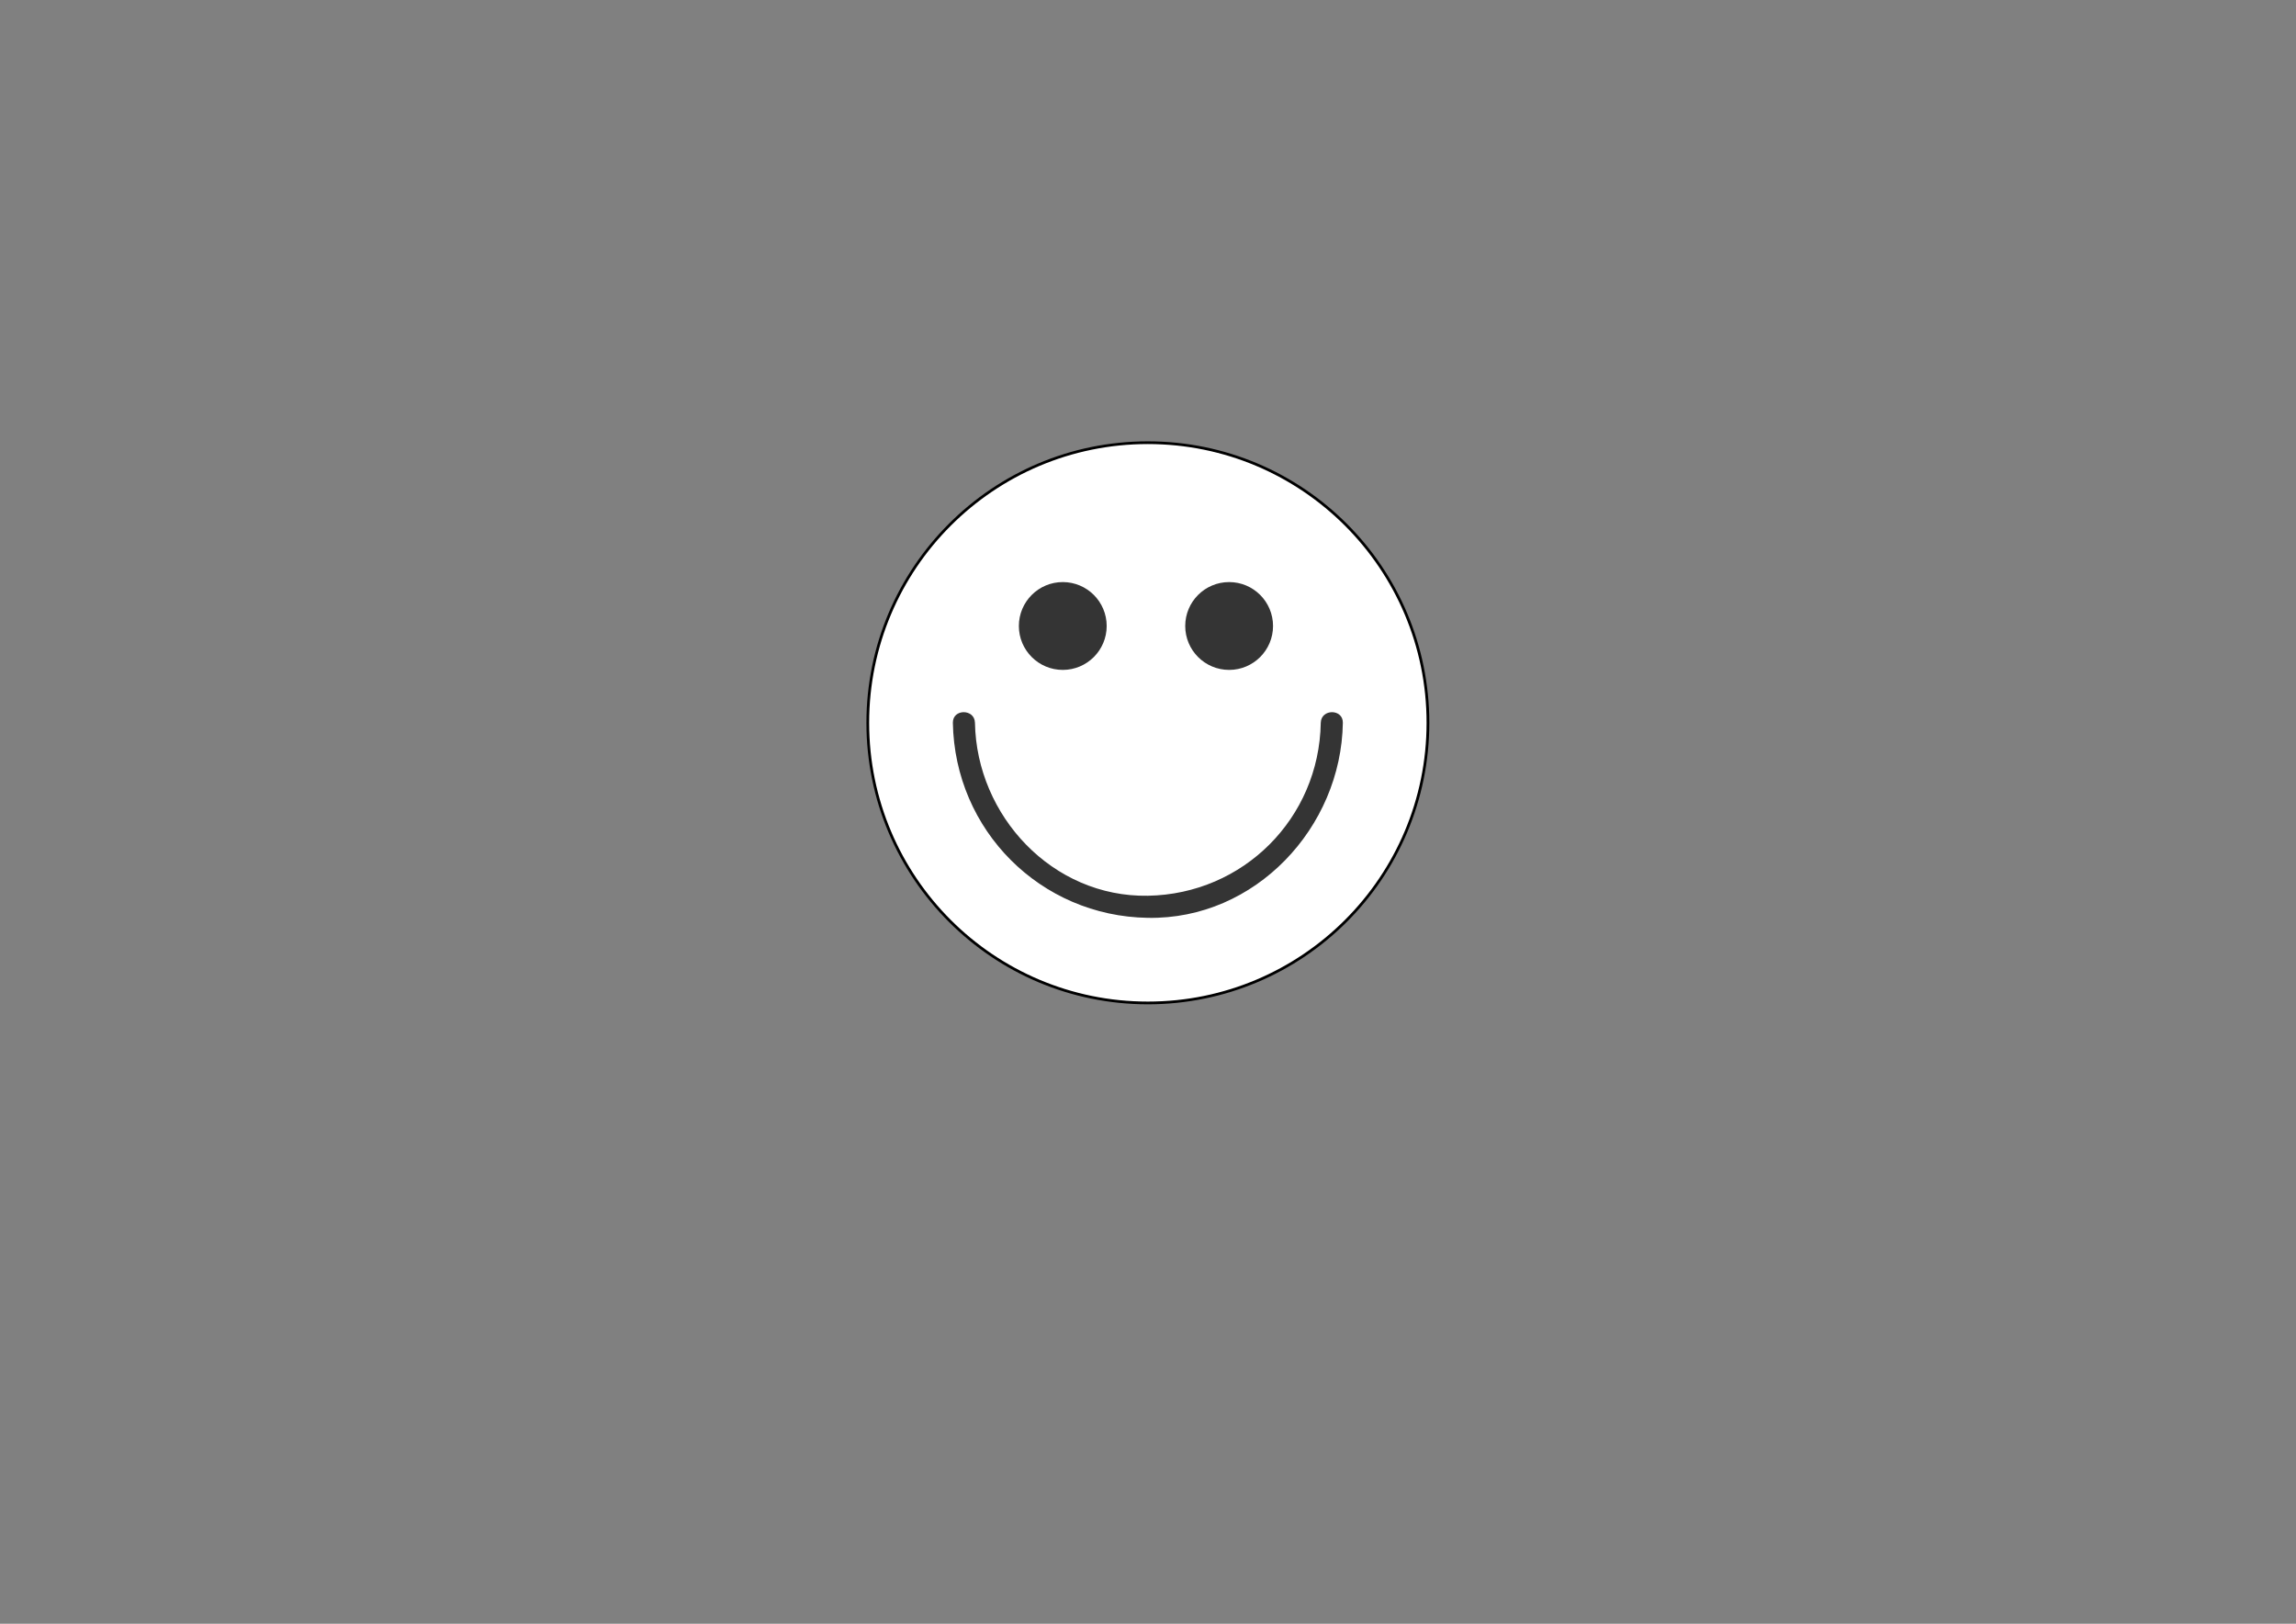 <?xml version="1.0" encoding="utf-8"?>
<!-- Generator: Adobe Illustrator 24.1.1, SVG Export Plug-In . SVG Version: 6.00 Build 0)  -->
<svg version="1.1" id="Capa_1" xmlns="http://www.w3.org/2000/svg" xmlns:xlink="http://www.w3.org/1999/xlink" x="0px" y="0px"
	 viewBox="0 0 841.9 595.3" style="enable-background:new 0 0 841.9 595.3;" xml:space="preserve">
<rect x="0" y="0" width="841.9" height="595.3" fill="#808080" stroke="none"/>
<style type="text/css">
	.st0{fill:#FFFFFF;stroke:#000000;stroke-miterlimit:10;}
	.st1{fill:#343434;}
</style>
<g>
	<circle class="st0" cx="420.9" cy="265" r="102.7"/>
	<path class="st1" d="M484.3,265c-0.6,35-28.4,62.8-63.4,63.4c-35,0.6-62.8-29.3-63.4-63.4c-0.1-5.2-8.2-5.2-8.1,0
		c0.7,39.4,32.1,70.9,71.5,71.5c39.4,0.7,70.9-33.1,71.5-71.5C492.5,259.8,484.4,259.8,484.3,265L484.3,265z"/>
	<circle class="st1" cx="389.7" cy="229.5" r="16.1"/>
	<circle class="st1" cx="450.7" cy="229.5" r="16.1"/>
</g>
</svg>
